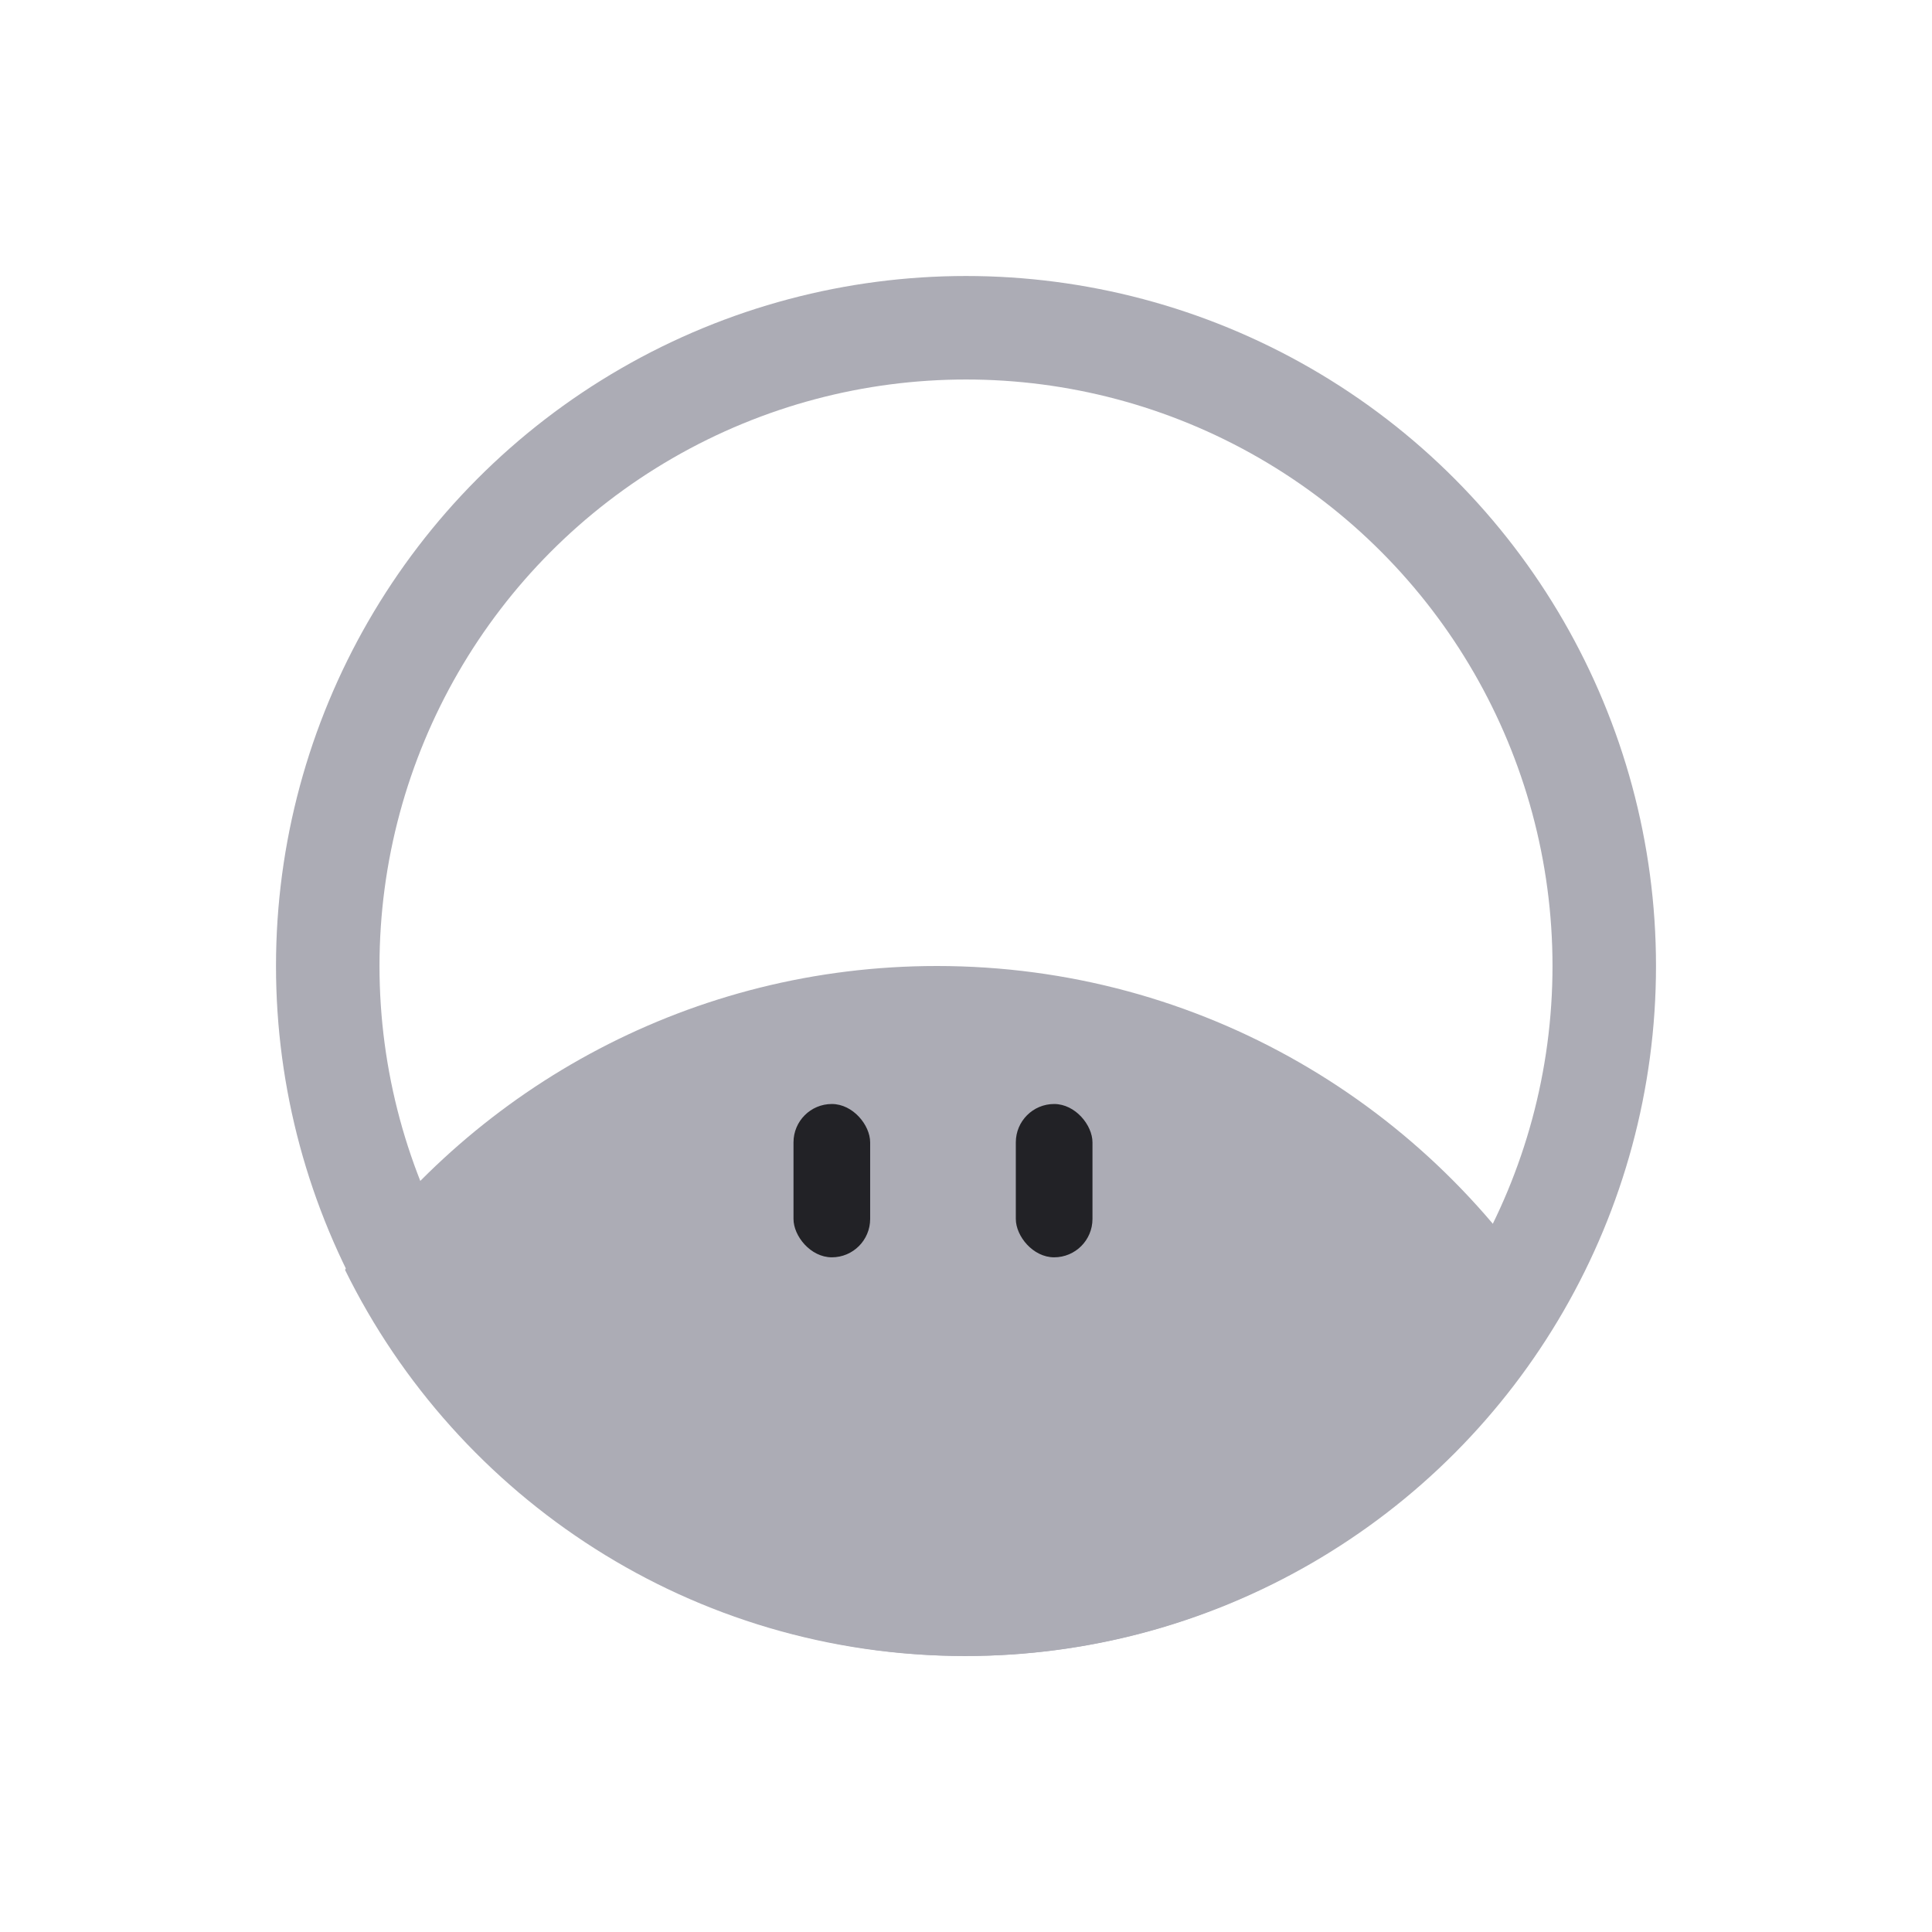 <svg width="28" height="28" viewBox="0 0 28 28" fill="none" xmlns="http://www.w3.org/2000/svg">
<circle cx="14" cy="14" r="9.25" stroke="#ACACB5" stroke-width="1.5"/>
<path fill-rule="evenodd" clip-rule="evenodd" d="M5 18.403C6.916 15.737 10.044 14 13.578 14C17.4 14 20.748 16.031 22.6 19.073C20.861 22.022 17.652 24 13.981 24C10.038 24 6.628 21.718 5 18.403Z" fill="#ACACB5"/>
<rect x="11.5" y="16" width="1.111" height="2.222" rx="0.556" fill="#222226"/>
<rect x="14.722" y="16" width="1.111" height="2.222" rx="0.556" fill="#222226"/>
</svg>
